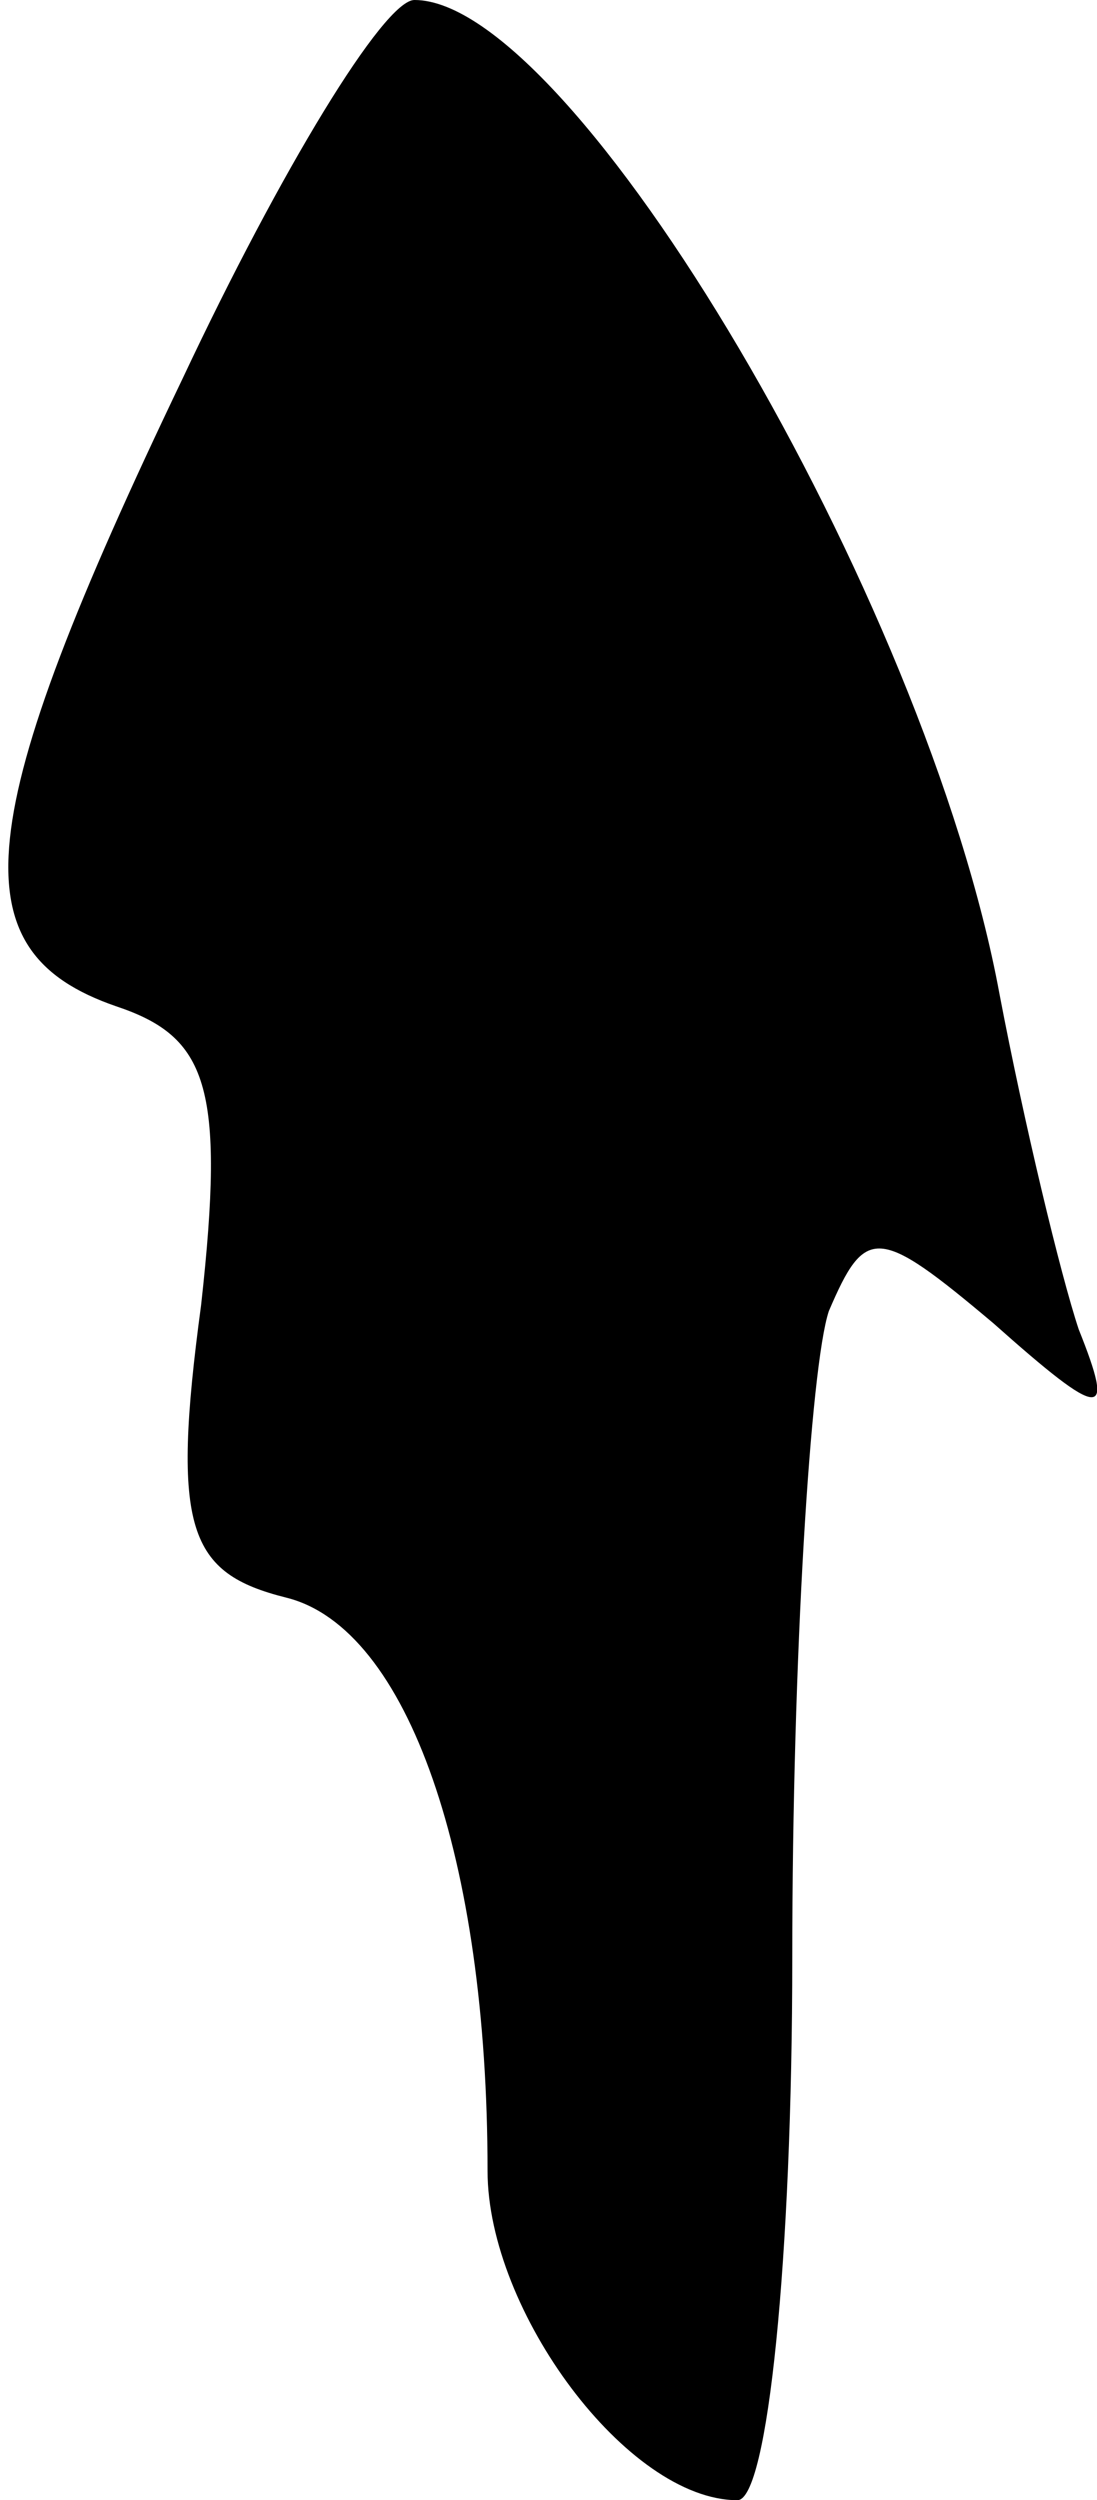 <?xml version="1.0" standalone="no"?>
<!DOCTYPE svg PUBLIC "-//W3C//DTD SVG 20010904//EN"
 "http://www.w3.org/TR/2001/REC-SVG-20010904/DTD/svg10.dtd">
<svg version="1.0" xmlns="http://www.w3.org/2000/svg"
 width="18pt" height="41pt" viewBox="0 0 18 41"
 preserveAspectRatio="xMidYMid meet">
<g transform="translate(0,41) scale(0.1,-0.1)"
fill="#000000" stroke="none">
<path fill="#000000" stroke="none" d="M30 348 c-35 -73 -37 -94 -11 -103 15
-5 18 -13 14 -49 -5 -37 -2 -44 14 -48 20 -5 33 -43 33 -94 0 -23 23 -54 41
-54 5 0 9 40 9 89 0 49 3 97 6 106 6 14 8 14 27 -2 18 -16 20 -16 14 -1 -3 9
-9 34 -13 55 -12 65 -70 163 -96 163 -5 0 -22 -28 -38 -62z"/>
</g>
</svg>
